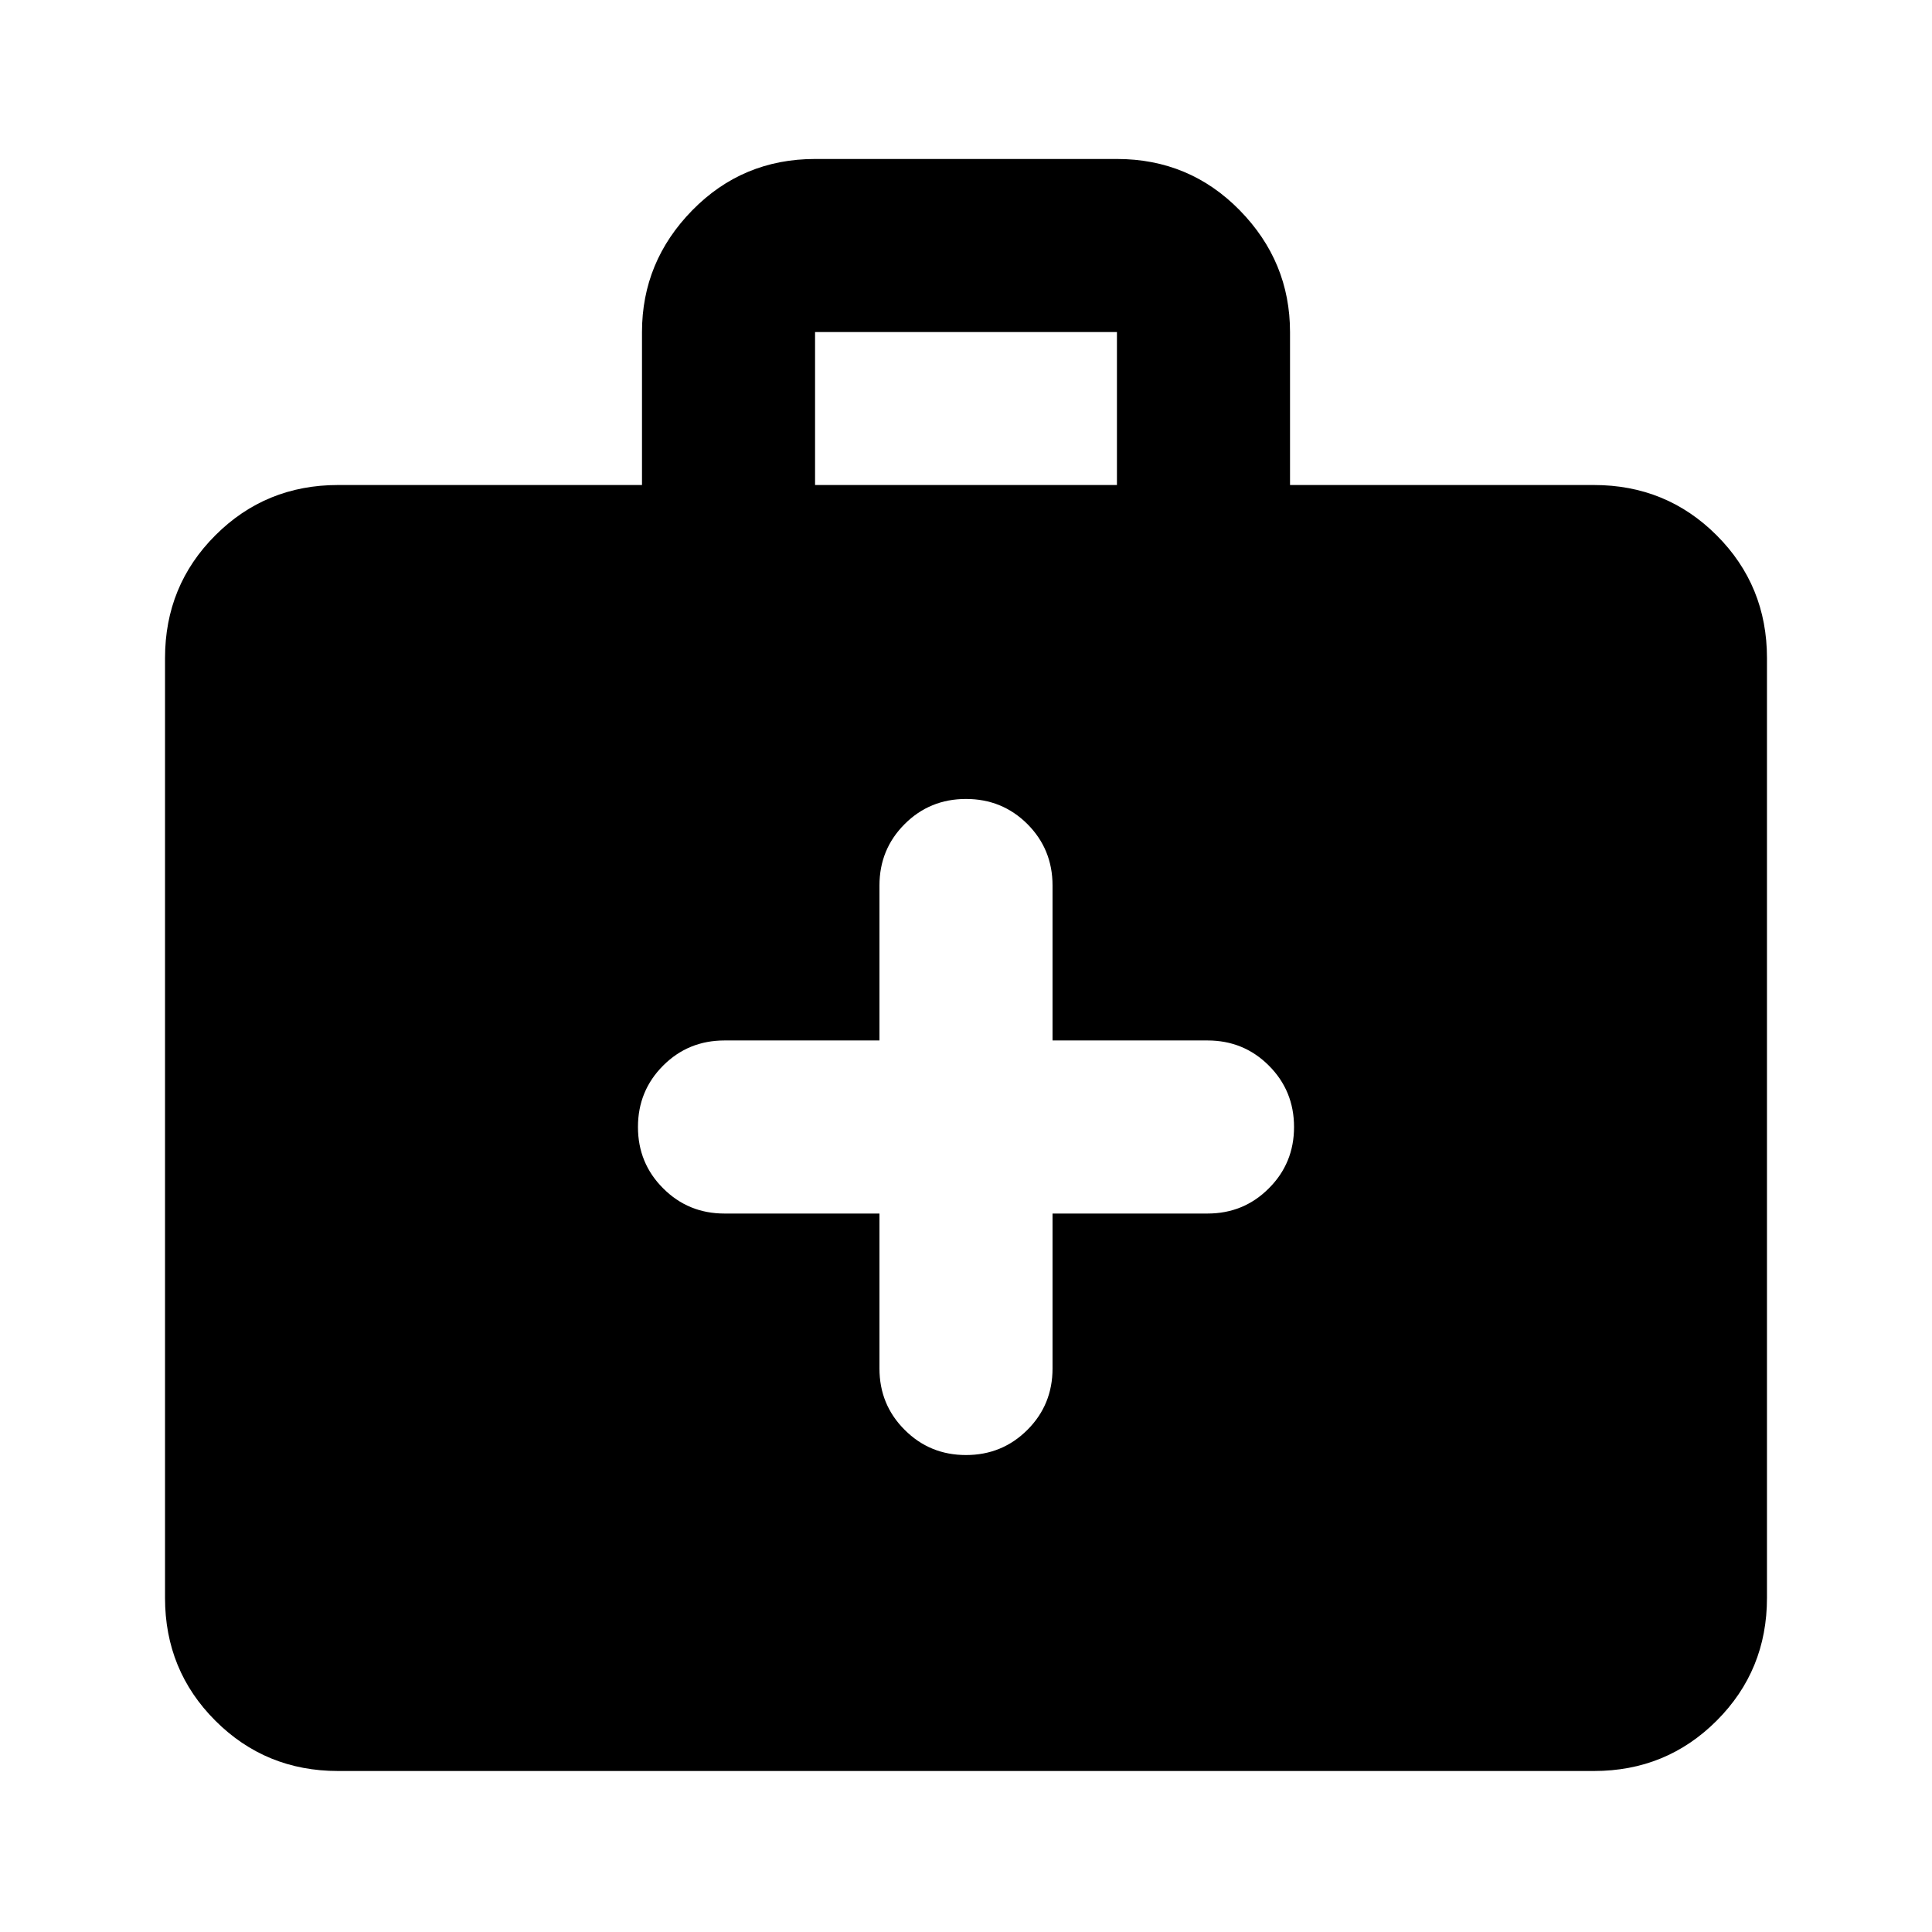 <svg xmlns="http://www.w3.org/2000/svg" height="24" width="24"><path d="M10.925 15.075V17q0 .45.313.762.312.313.762.313t.763-.313q.312-.312.312-.762v-1.925H15q.45 0 .762-.313.313-.312.313-.762t-.313-.763q-.312-.312-.762-.312h-1.925V11q0-.45-.312-.763-.313-.312-.763-.312t-.762.312q-.313.313-.313.763v1.925H9q-.45 0-.762.312-.313.313-.313.763t.313.762q.312.313.762.313ZM4.2 22q-.9 0-1.525-.625-.625-.625-.625-1.525V8.175q0-.9.625-1.525.625-.625 1.525-.625h3.775v-1.9q0-.875.625-1.513.625-.637 1.525-.637h3.75q.9 0 1.525.637.625.638.625 1.513v1.9H19.8q.9 0 1.525.625.625.625.625 1.525V19.85q0 .9-.625 1.525Q20.7 22 19.8 22Zm5.925-15.975h3.75v-1.9h-3.75Z"/></svg>